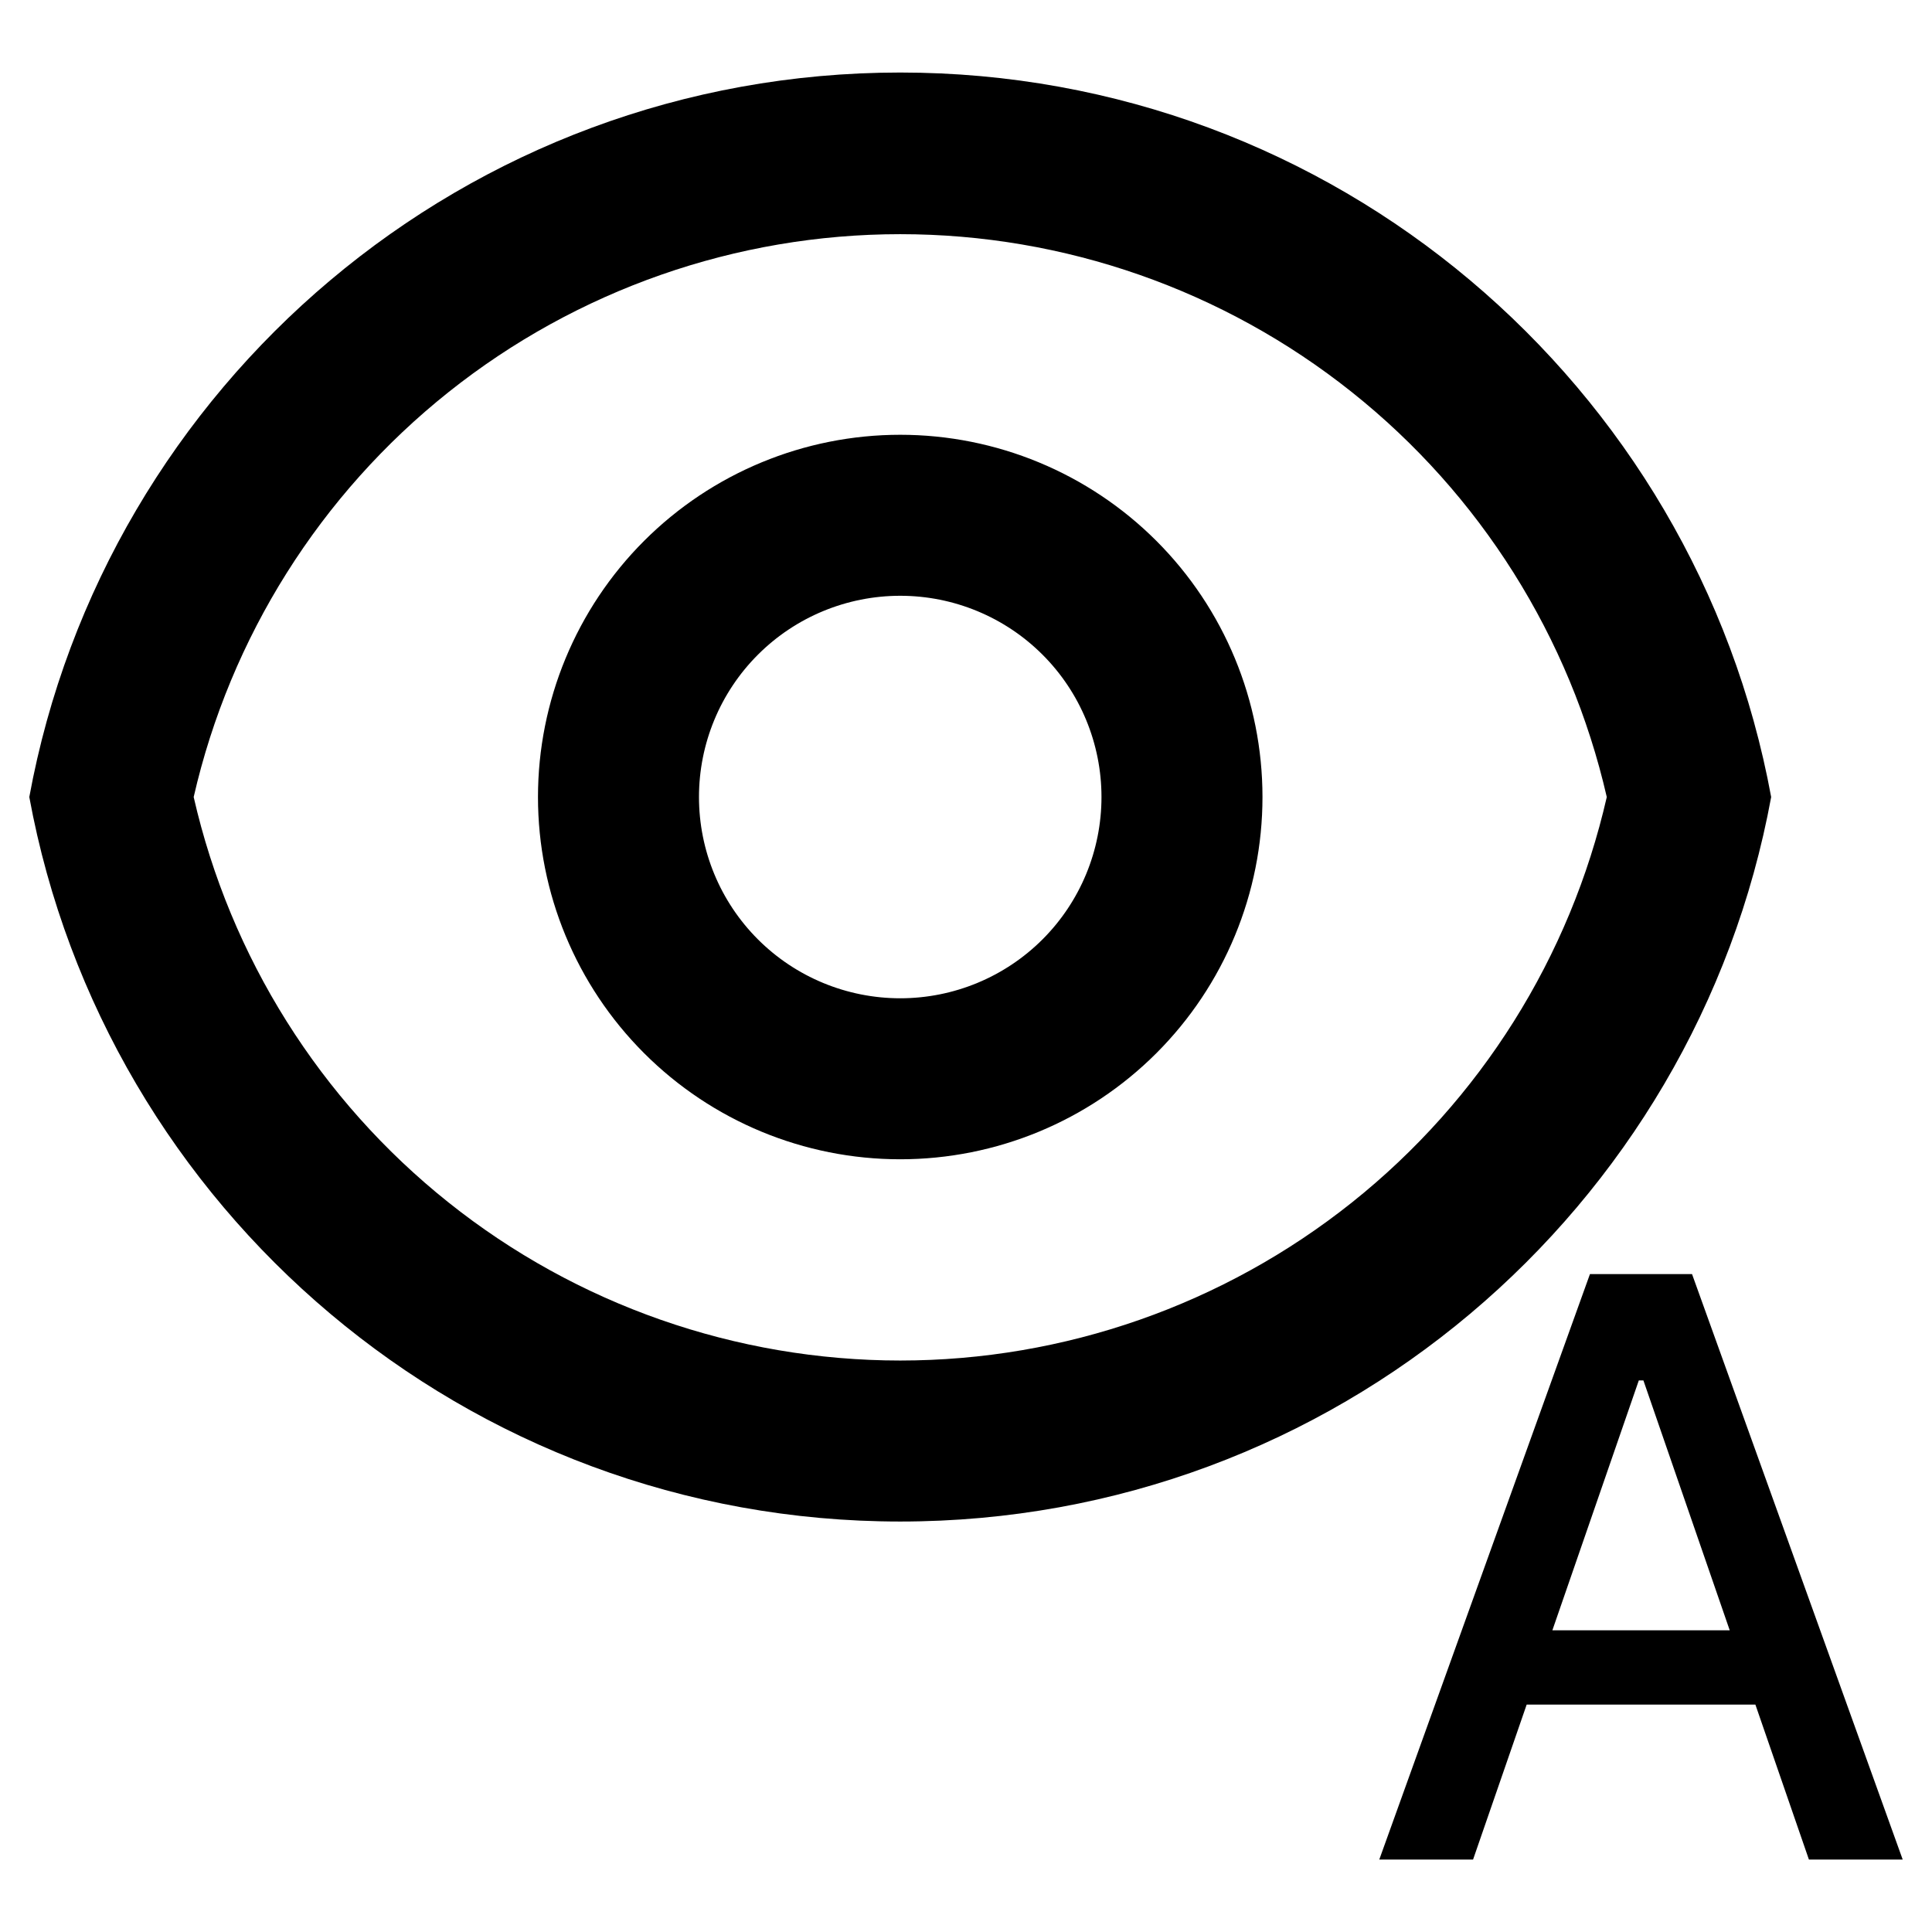 <svg xmlns="http://www.w3.org/2000/svg" version="1.1" viewBox="0 0 24 24" height="24" width="24">
   <g transform="translate(-0.817,-2.119)">
      <path d="m 12,3.02 c 5.392,0 9.878,3.88 10.819,9 -0.94,5.12 -5.427,9 -10.819,9 -5.392,0 -9.878,-3.88 -10.819,-9 0.94,-5.12 5.427,-9 10.819,-9 z m 0,16 c 2.039,-4e-4 4.018,-0.693 5.613,-1.965 1.595,-1.272 2.71,-3.047 3.164,-5.035 C 20.321,10.033 19.205,8.26 17.61,6.99 16.016,5.72 14.038,5.028 12,5.028 c -2.038,0 -4.016,0.692 -5.611,1.962 -1.594,1.27 -2.711,3.043 -3.166,5.03 0.454,1.988 1.57,3.764 3.164,5.035 1.594,1.272 3.573,1.964 5.613,1.965 z m 0,-2.5 c -1.194,0 -2.338,-0.474 -3.182,-1.318 -0.844,-0.844 -1.318,-1.988 -1.318,-3.182 0,-1.193 0.474,-2.338 1.318,-3.182 0.844,-0.844 1.989,-1.318 3.182,-1.318 1.193,0 2.338,0.474 3.182,1.318 0.844,0.844 1.318,1.989 1.318,3.182 0,1.194 -0.474,2.338 -1.318,3.182 -0.844,0.844 -1.988,1.318 -3.182,1.318 z m 0,-2 c 0.663,0 1.299,-0.263 1.768,-0.732 0.469,-0.469 0.732,-1.105 0.732,-1.768 0,-0.663 -0.263,-1.299 -0.732,-1.768 -0.469,-0.469 -1.105,-0.732 -1.768,-0.732 -0.663,0 -1.299,0.263 -1.768,0.732 -0.469,0.469 -0.732,1.105 -0.732,1.768 0,0.663 0.263,1.299 0.732,1.768 0.469,0.469 1.105,0.732 1.768,0.732 z" id="path108" />
      <path d="m 19.116,25.219 h -1.165 l 2.617,-7.273 h 1.268 l 2.617,7.273 h -1.165 l -2.056,-5.952 h -0.057 z m 0.195,-2.848 h 3.778 v 0.923 h -3.778 z" id="path110" />
   </g>
</svg>
